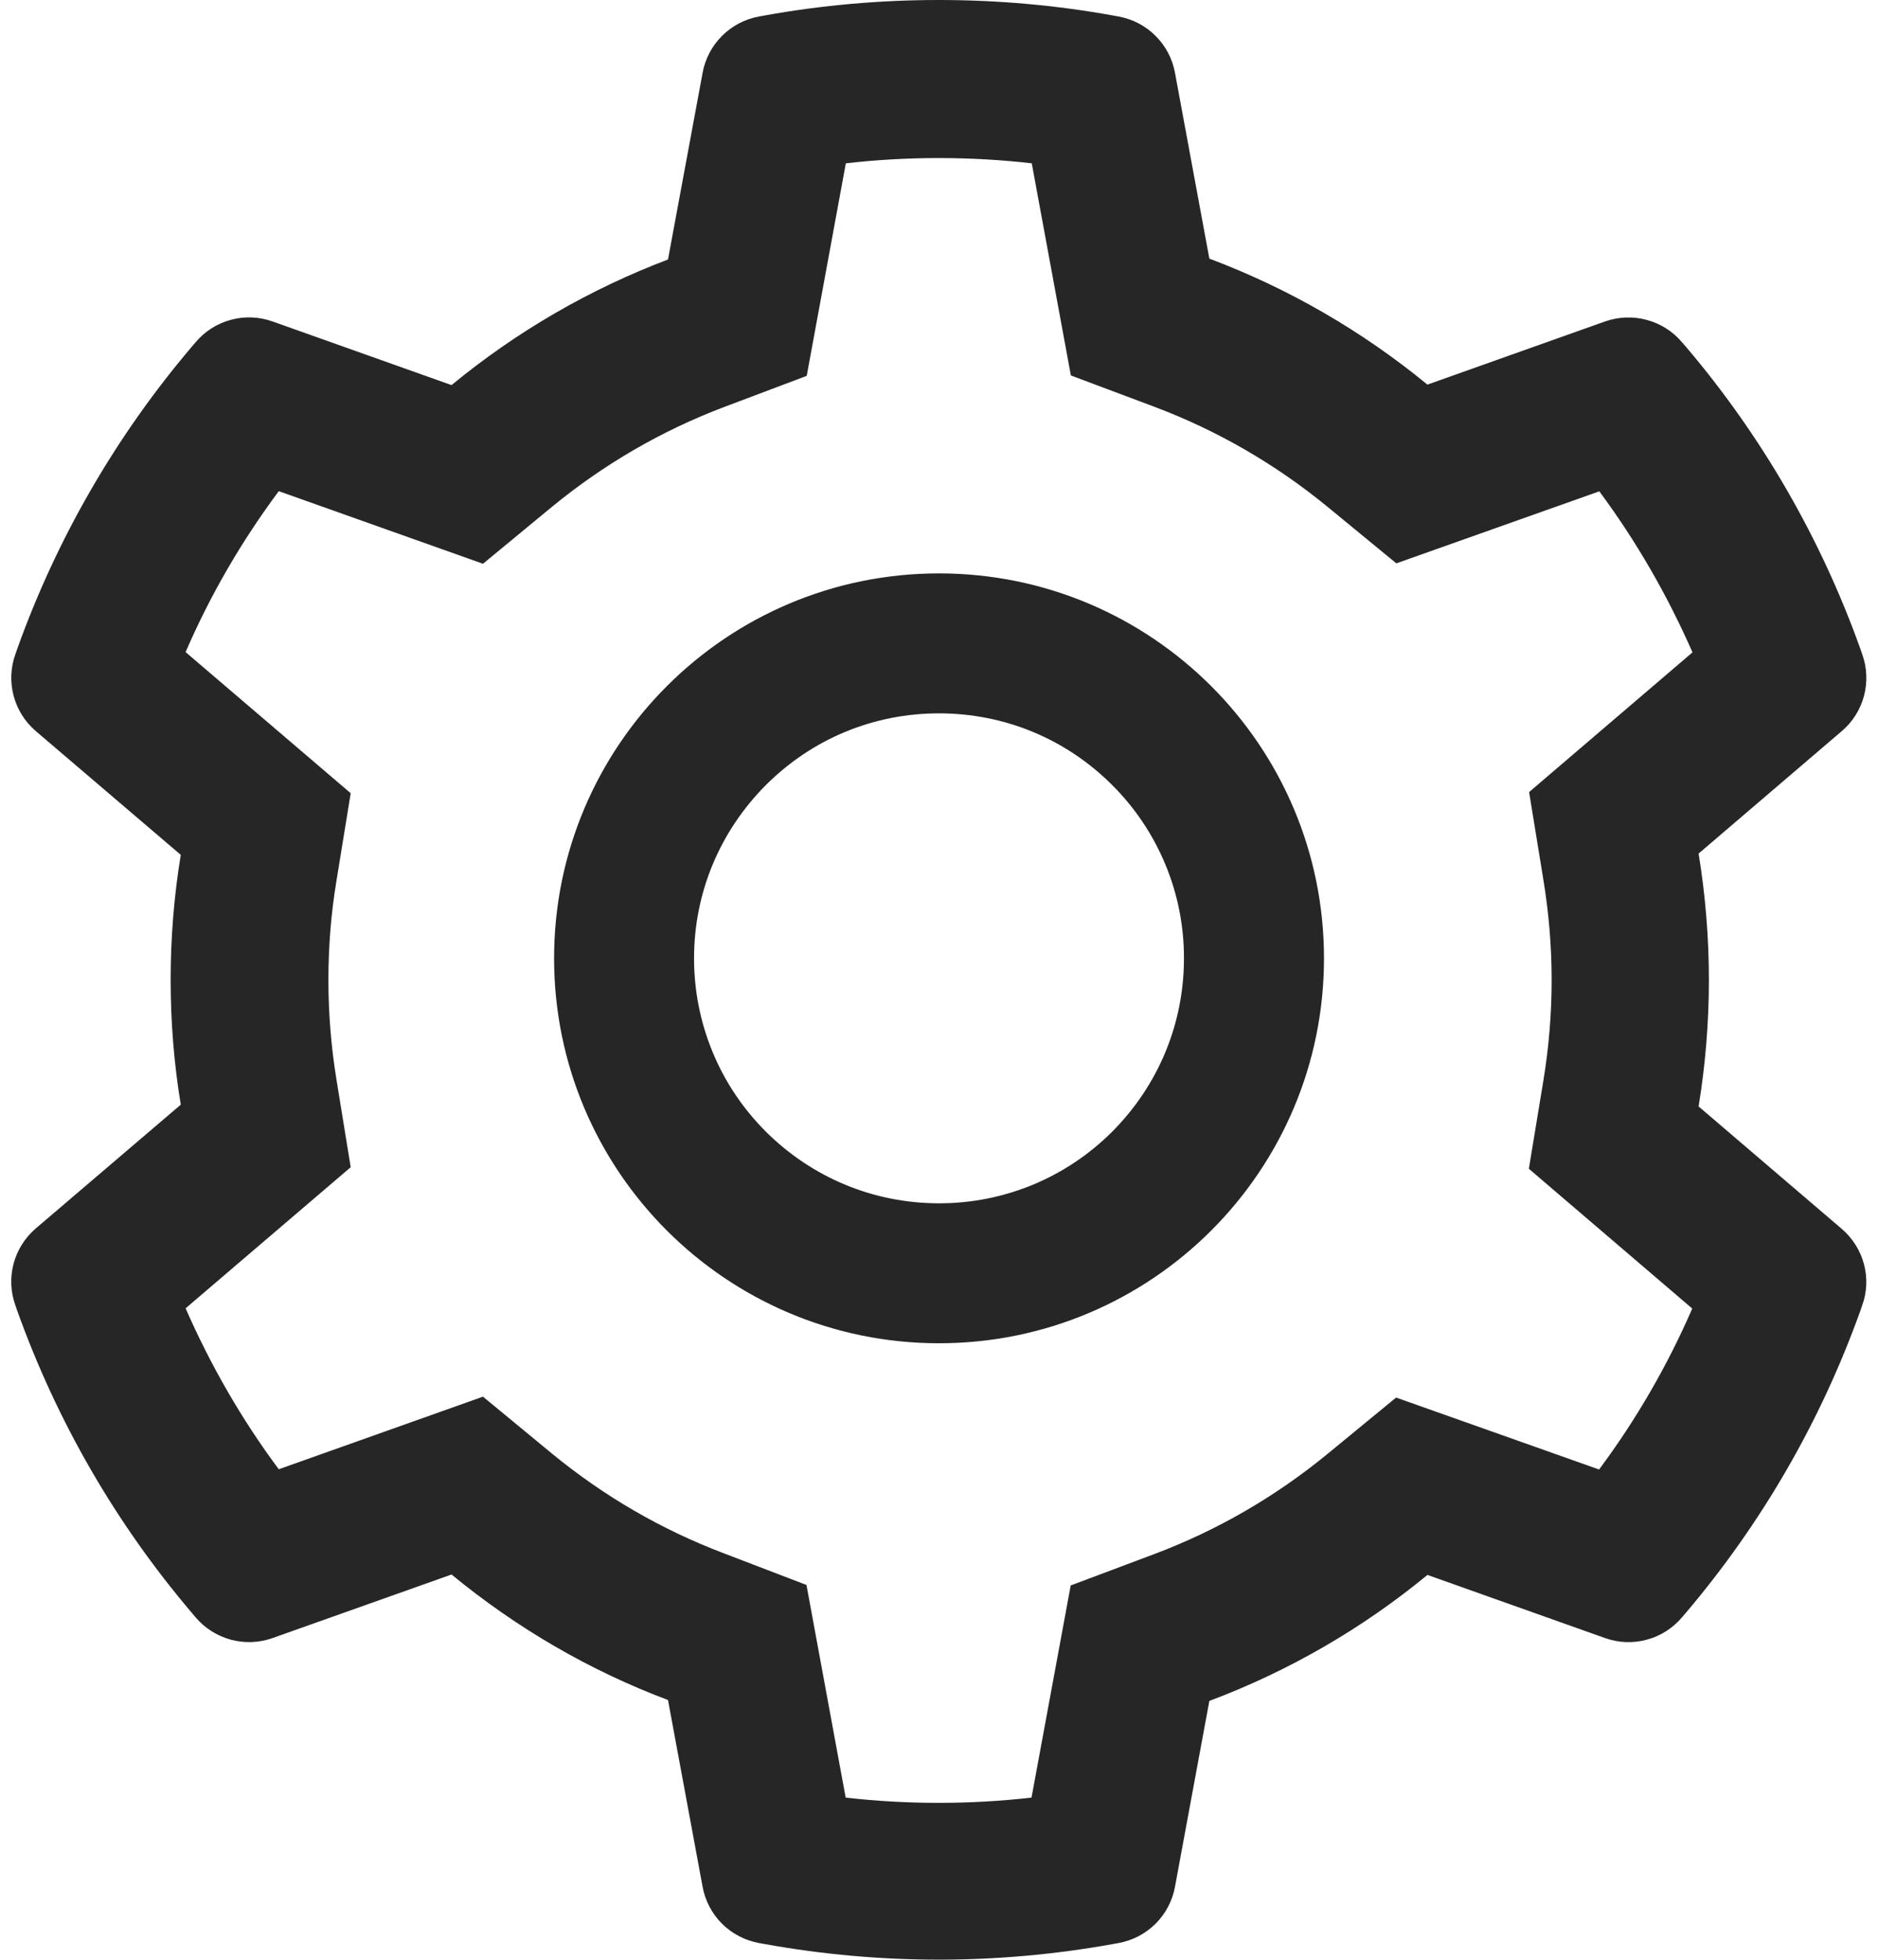 <svg width="23" height="24" viewBox="0 0 23 24" fill="none" xmlns="http://www.w3.org/2000/svg">
<path d="M22.557 15.05L20.803 13.55C20.886 13.041 20.929 12.521 20.929 12.001C20.929 11.482 20.886 10.962 20.803 10.453L22.557 8.953C22.69 8.84 22.784 8.689 22.829 8.521C22.873 8.352 22.866 8.174 22.806 8.01L22.782 7.941C22.299 6.591 21.576 5.339 20.648 4.247L20.599 4.191C20.487 4.058 20.337 3.963 20.169 3.918C20.001 3.872 19.823 3.879 19.659 3.936L17.482 4.71C16.678 4.051 15.781 3.532 14.811 3.167L14.39 0.891C14.359 0.719 14.275 0.562 14.152 0.439C14.029 0.316 13.871 0.233 13.699 0.202L13.627 0.189C12.232 -0.063 10.764 -0.063 9.368 0.189L9.296 0.202C9.124 0.233 8.966 0.316 8.843 0.439C8.72 0.562 8.636 0.719 8.605 0.891L8.181 3.178C7.22 3.542 6.324 4.062 5.53 4.716L3.336 3.936C3.172 3.878 2.994 3.871 2.826 3.917C2.658 3.962 2.508 4.058 2.396 4.191L2.348 4.247C1.42 5.34 0.697 6.591 0.213 7.941L0.189 8.01C0.068 8.345 0.167 8.72 0.438 8.953L2.214 10.469C2.131 10.973 2.09 11.487 2.09 11.999C2.09 12.513 2.131 13.027 2.214 13.528L0.438 15.044C0.305 15.158 0.211 15.308 0.166 15.477C0.122 15.645 0.129 15.823 0.189 15.987L0.213 16.057C0.698 17.407 1.415 18.652 2.348 19.75L2.396 19.807C2.508 19.939 2.659 20.034 2.826 20.08C2.994 20.125 3.172 20.119 3.336 20.061L5.53 19.282C6.328 19.938 7.22 20.458 8.181 20.819L8.605 23.107C8.636 23.278 8.72 23.436 8.843 23.559C8.966 23.681 9.124 23.764 9.296 23.795L9.368 23.808C10.776 24.062 12.219 24.062 13.627 23.808L13.699 23.795C13.871 23.764 14.029 23.681 14.152 23.559C14.275 23.436 14.359 23.278 14.39 23.107L14.811 20.83C15.78 20.467 16.683 19.945 17.482 19.287L19.659 20.061C19.823 20.119 20.001 20.126 20.169 20.08C20.337 20.035 20.487 19.939 20.599 19.807L20.648 19.75C21.58 18.65 22.297 17.407 22.782 16.057L22.806 15.987C22.927 15.658 22.828 15.283 22.557 15.05ZM18.901 10.769C18.968 11.174 19.003 11.589 19.003 12.004C19.003 12.419 18.968 12.834 18.901 13.239L18.724 14.313L20.725 16.025C20.422 16.723 20.039 17.385 19.584 17.996L17.098 17.115L16.257 17.806C15.617 18.331 14.905 18.743 14.133 19.033L13.113 19.416L12.633 22.014C11.877 22.1 11.113 22.1 10.357 22.014L9.877 19.41L8.864 19.022C8.101 18.733 7.391 18.32 6.756 17.798L5.915 17.104L3.414 17.993C2.958 17.38 2.578 16.718 2.273 16.022L4.295 14.294L4.121 13.223C4.056 12.824 4.022 12.411 4.022 12.004C4.022 11.594 4.054 11.184 4.121 10.785L4.295 9.714L2.273 7.986C2.575 7.287 2.958 6.628 3.414 6.015L5.915 6.904L6.756 6.21C7.391 5.688 8.101 5.275 8.864 4.986L9.88 4.603L10.359 2C11.112 1.914 11.881 1.914 12.636 2L13.115 4.598L14.136 4.981C14.905 5.27 15.62 5.683 16.26 6.208L17.101 6.899L19.587 6.017C20.042 6.631 20.422 7.292 20.728 7.989L18.727 9.7L18.901 10.769ZM11.5 7.022C8.897 7.022 6.786 9.133 6.786 11.736C6.786 14.34 8.897 16.45 11.5 16.45C14.104 16.45 16.215 14.34 16.215 11.736C16.215 9.133 14.104 7.022 11.5 7.022ZM13.622 13.858C13.343 14.137 13.013 14.358 12.649 14.509C12.285 14.659 11.894 14.737 11.5 14.736C10.699 14.736 9.947 14.423 9.379 13.858C9.1 13.579 8.878 13.249 8.728 12.885C8.577 12.521 8.5 12.13 8.5 11.736C8.5 10.935 8.814 10.183 9.379 9.615C9.947 9.047 10.699 8.736 11.5 8.736C12.301 8.736 13.054 9.047 13.622 9.615C13.901 9.893 14.122 10.224 14.273 10.588C14.424 10.952 14.501 11.342 14.5 11.736C14.5 12.537 14.187 13.29 13.622 13.858Z" fill="black" fill-opacity="0.85"/>
</svg>
